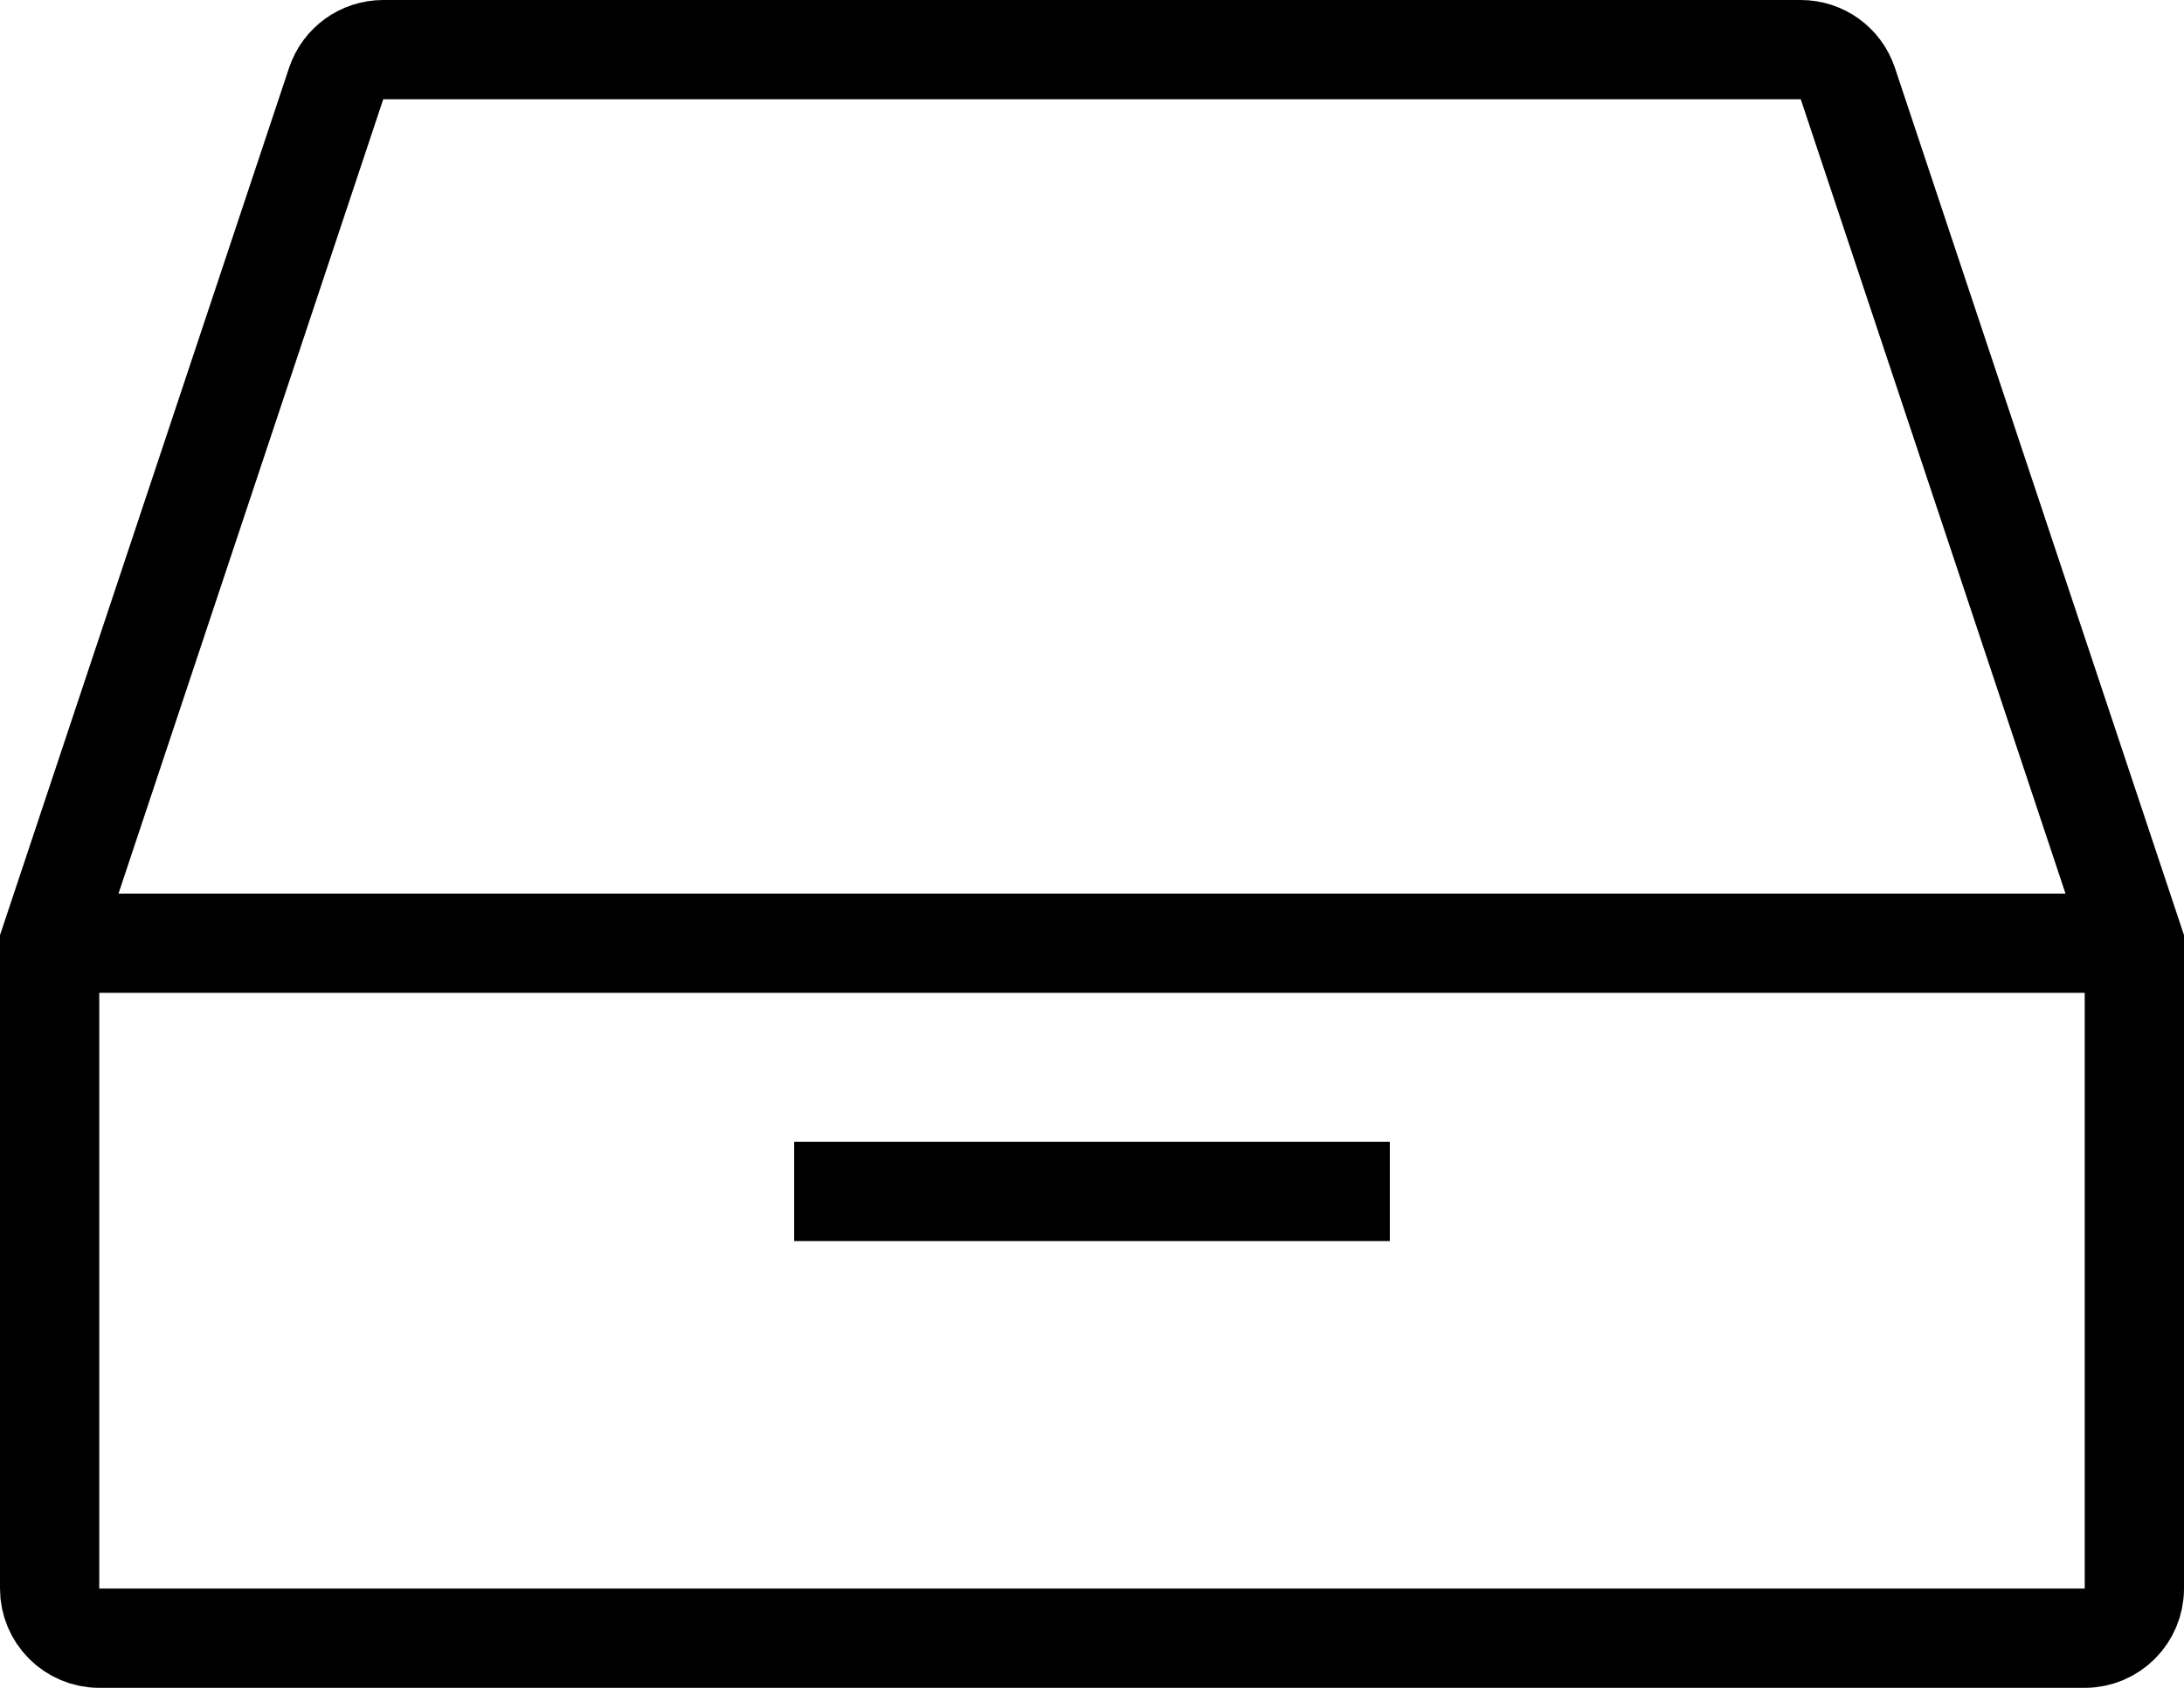 <?xml version="1.0" encoding="utf-8"?>
<!-- Generated by Glyphs Company app at https://glyphs.co -->
<!-- Copyright Glyphs Company. Please follow included license terms. -->
<!-- Do NOT redistribute -->
<svg class="stroked" xmlns="http://www.w3.org/2000/svg" viewBox="0 0 44 34">
    <g class="line" fill="none" stroke="#000" stroke-width="2" stroke-miterlimit="10">
        <path d="M36.28 1H7.72c-.43 0-.812.275-.948.684L1 19v13c0 .552.448 1 1 1h40c.552 0 1-.448 1-1V19L37.228 1.684c-.136-.41-.518-.684-.95-.684zM43 19H1M28 24H16"/>
    </g>
</svg>
